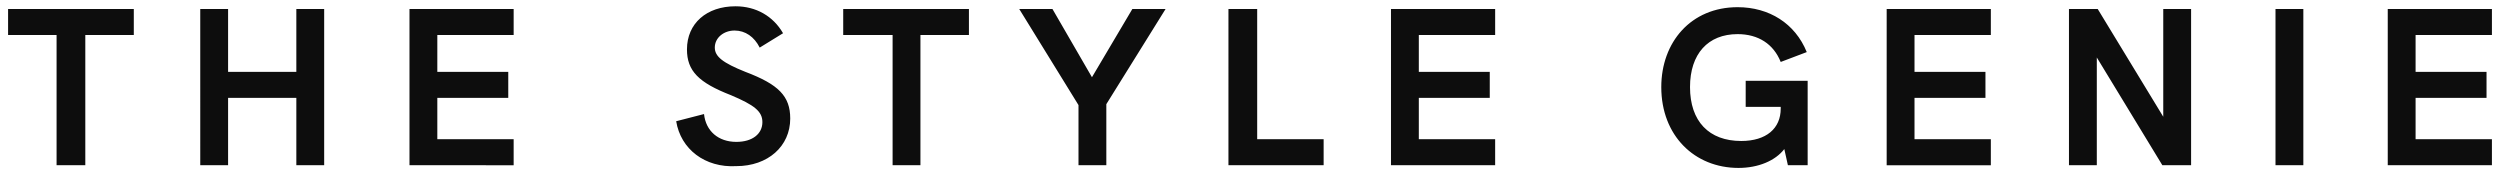 <svg xmlns="http://www.w3.org/2000/svg" viewBox="0 0 278.4 19.4"><path d="M6.3 3.9H.9V1h14v2.9H9.5v14.5H6.3V3.9zm16-2.9h3.1v7H33V1h3.1v17.4H33v-7.5h-7.6v7.5h-3.1V1zm23.3 0h11.6v2.9h-8.5V8h7.9v2.9h-7.9v4.6h8.5v2.9H45.6V1zm29.7 12.5l3.1-.8c.2 1.9 1.6 3.1 3.6 3.1 1.8 0 2.9-.9 2.9-2.2 0-1.2-.9-1.9-3.5-3-3.6-1.4-4.9-2.7-4.9-5.1 0-2.9 2.2-4.8 5.4-4.8 2.3 0 4.2 1.1 5.3 3l-2.6 1.6C84 4.1 83 3.4 81.8 3.4c-1.2 0-2.2.8-2.2 1.9 0 1 .9 1.7 3.4 2.7 3.7 1.4 5 2.7 5 5.2 0 3.1-2.5 5.3-6 5.3-3.5.2-6.2-1.9-6.7-5zm24-9.6h-5.4V1h14v2.9h-5.4v14.5h-3.1V3.9zm20.8 7.8L113.5 1h3.7l4.4 7.6 4.5-7.6h3.7l-6.6 10.6v6.8h-3.1v-6.7zM136.9 1h3.1v14.5h7.4v2.9h-10.6V1zm18 0h11.6v2.9H158V8h7.9v2.9H158v4.6h8.5v2.9h-11.6V1zm46.4 8v9.4h-2.2l-.4-1.8c-1 1.3-2.9 2.1-5.1 2.1-4.9 0-8.6-3.6-8.6-9 0-5 3.3-8.9 8.5-8.9 3.5 0 6.4 1.8 7.7 5l-2.9 1.1c-.8-2-2.5-3.1-4.8-3.1-3.3 0-5.3 2.2-5.3 5.9 0 3.8 2.1 6 5.7 6 2.8 0 4.4-1.4 4.4-3.6v-.2h-3.9V9h6.9zm8.8-8h11.6v2.9h-8.5V8h7.9v2.9h-7.9v4.6h8.5v2.9h-11.6V1zM244 1v17.4h-3.2l-7.3-12v12h-3.1V1h3.2l7.3 12V1h3.1zm9.4 0h3.1v17.4h-3.1V1zm12.5 0h11.6v2.9H269V8h7.9v2.9H269v4.6h8.5v2.9h-11.6V1z" fill="#0d0d0d"/></svg>